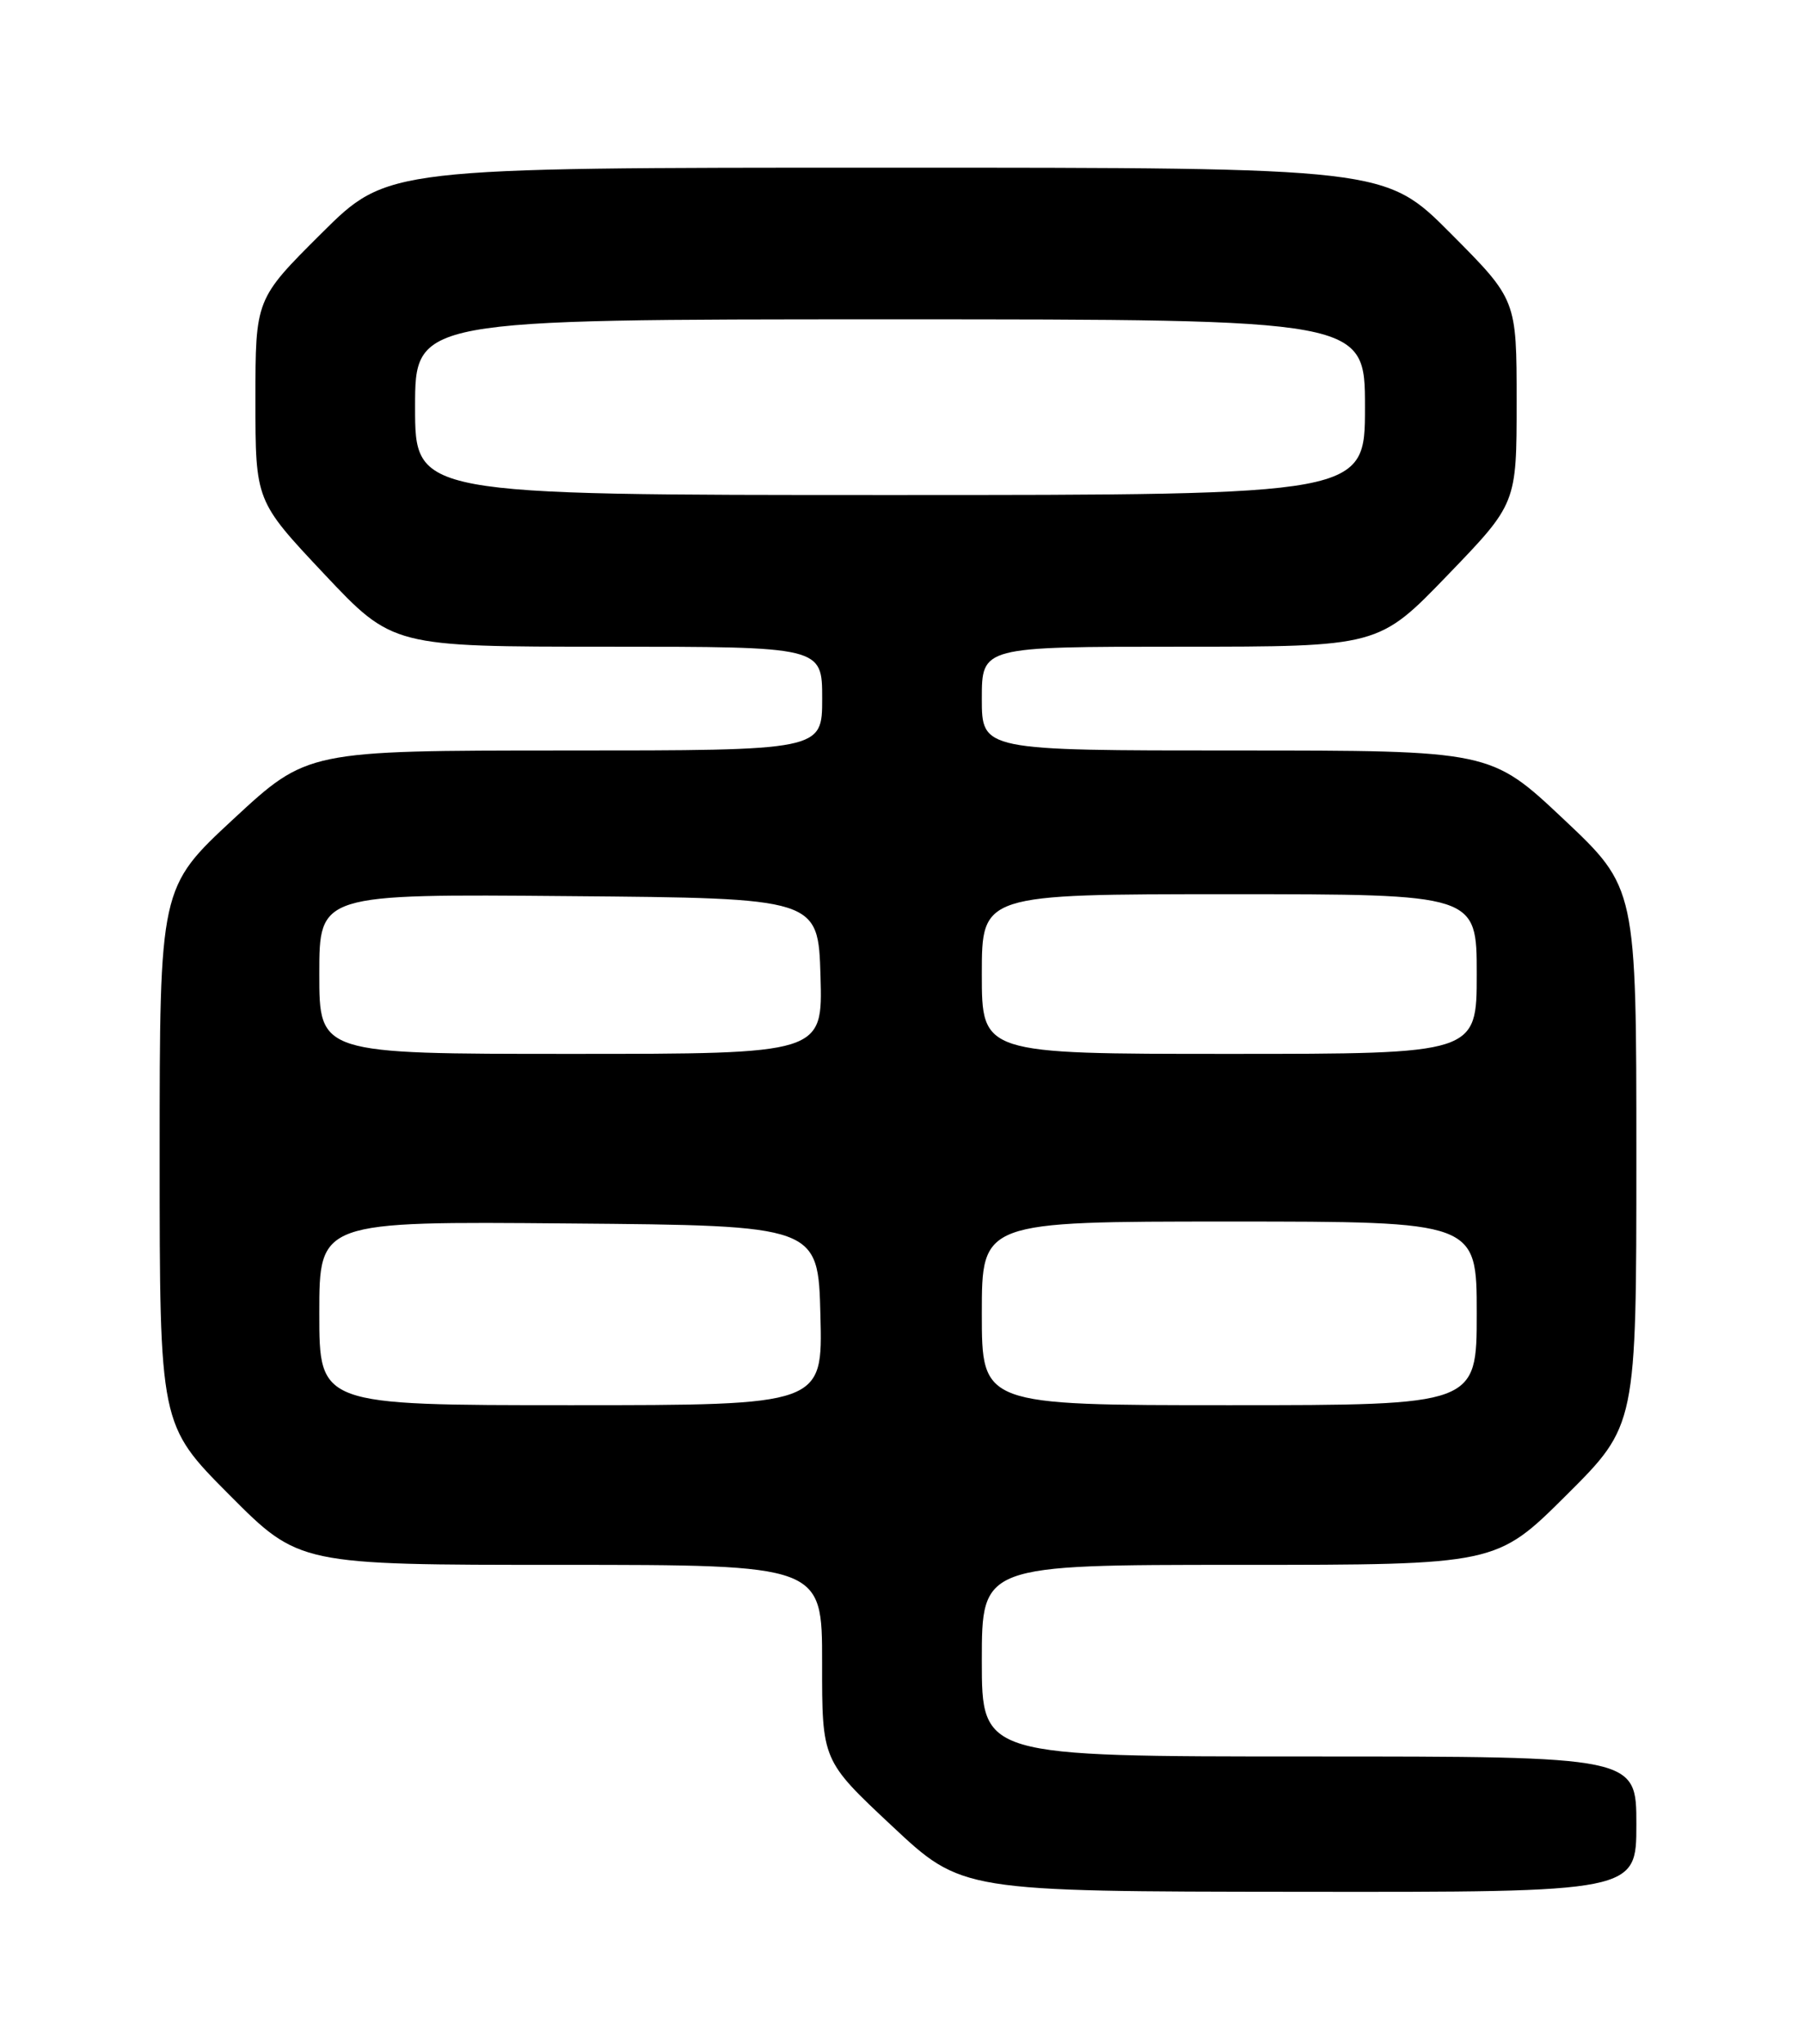 <?xml version="1.0" encoding="UTF-8" standalone="no"?>
<!DOCTYPE svg PUBLIC "-//W3C//DTD SVG 1.1//EN" "http://www.w3.org/Graphics/SVG/1.1/DTD/svg11.dtd" >
<svg xmlns="http://www.w3.org/2000/svg" xmlns:xlink="http://www.w3.org/1999/xlink" version="1.1" viewBox="0 0 226 256">
 <g >
 <path fill="currentColor"
d=" M 205.00 228.50 C 205.00 220.00 205.00 220.00 164.00 220.00 C 123.00 220.00 123.00 220.00 123.00 208.00 C 123.00 196.00 123.00 196.00 155.23 196.00 C 187.46 196.00 187.46 196.00 196.23 187.27 C 205.00 178.54 205.00 178.54 205.00 144.86 C 205.00 111.19 205.00 111.19 195.87 102.59 C 186.74 94.00 186.74 94.00 154.87 94.00 C 123.00 94.00 123.00 94.00 123.00 87.50 C 123.00 81.00 123.00 81.00 147.86 81.00 C 172.71 81.00 172.71 81.00 181.36 72.03 C 190.00 63.07 190.00 63.07 190.00 50.31 C 190.00 37.54 190.00 37.54 181.77 29.27 C 173.54 21.00 173.54 21.00 111.04 21.00 C 48.54 21.00 48.54 21.00 40.27 29.23 C 32.00 37.46 32.00 37.46 32.00 50.10 C 32.00 62.74 32.00 62.74 40.59 71.87 C 49.19 81.00 49.19 81.00 76.09 81.00 C 103.00 81.00 103.00 81.00 103.00 87.50 C 103.00 94.00 103.00 94.00 70.75 94.00 C 38.50 94.01 38.50 94.01 29.25 102.58 C 20.00 111.16 20.00 111.16 20.00 144.81 C 20.00 178.46 20.00 178.46 28.73 187.23 C 37.46 196.00 37.46 196.00 70.23 196.00 C 103.00 196.00 103.00 196.00 102.99 208.25 C 102.98 220.50 102.98 220.50 111.74 228.70 C 120.50 236.91 120.50 236.91 162.75 236.95 C 205.00 237.00 205.00 237.00 205.00 228.50 Z  M 40.00 164.49 C 40.00 152.97 40.00 152.97 71.25 153.24 C 102.50 153.50 102.50 153.50 102.78 164.75 C 103.07 176.00 103.07 176.00 71.53 176.00 C 40.00 176.00 40.00 176.00 40.00 164.49 Z  M 123.00 164.50 C 123.00 153.00 123.00 153.00 154.00 153.00 C 185.00 153.00 185.00 153.00 185.00 164.50 C 185.00 176.00 185.00 176.00 154.00 176.00 C 123.00 176.00 123.00 176.00 123.00 164.50 Z  M 40.00 121.99 C 40.00 111.97 40.00 111.97 71.25 112.24 C 102.50 112.50 102.50 112.50 102.79 122.25 C 103.07 132.00 103.07 132.00 71.54 132.00 C 40.00 132.00 40.00 132.00 40.00 121.99 Z  M 123.00 122.00 C 123.00 112.00 123.00 112.00 154.00 112.00 C 185.00 112.00 185.00 112.00 185.00 122.00 C 185.00 132.00 185.00 132.00 154.00 132.00 C 123.00 132.00 123.00 132.00 123.00 122.00 Z  M 52.00 51.00 C 52.00 40.00 52.00 40.00 111.50 40.00 C 171.00 40.00 171.00 40.00 171.00 51.00 C 171.00 62.00 171.00 62.00 111.50 62.00 C 52.00 62.00 52.00 62.00 52.00 51.00 Z "/>
</g>
</svg>